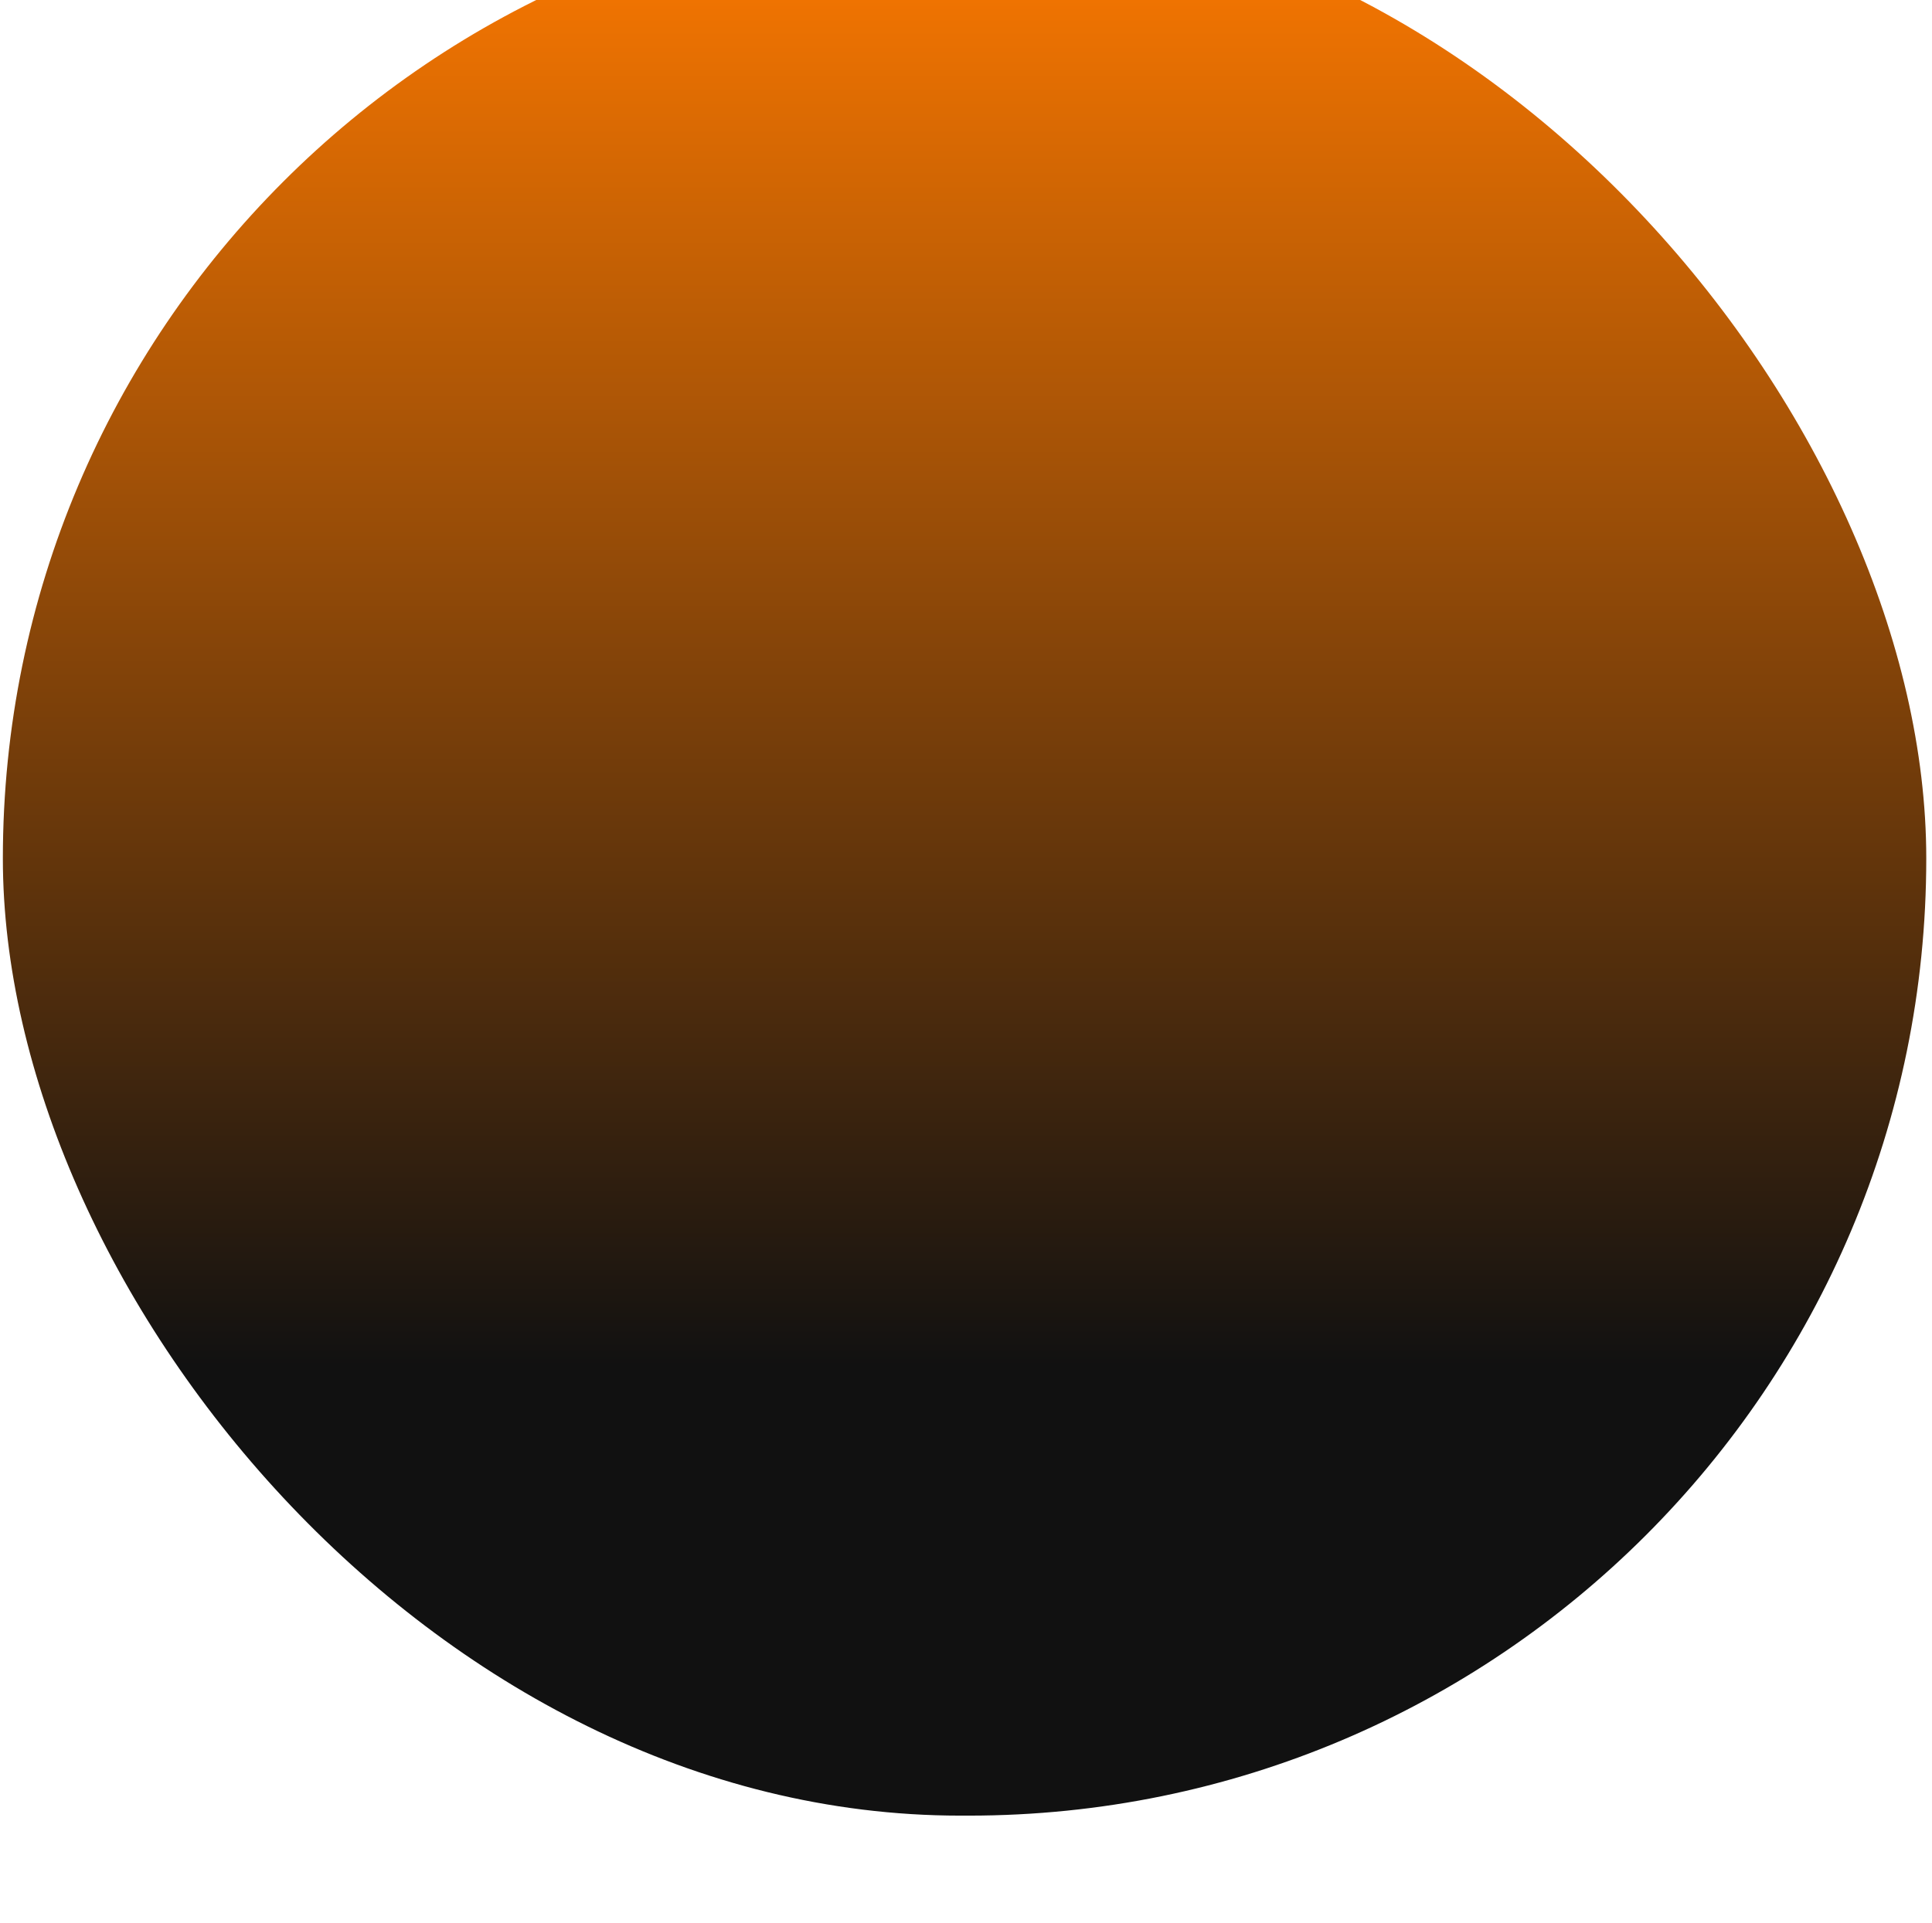 <svg width="225" height="224" viewBox="0 0 225 224" fill="none" xmlns="http://www.w3.org/2000/svg">
<g filter="url(#filter0_i_1_227)">
<rect x="0.333" y="0.498" width="224" height="223.004" rx="111.502" fill="url(#paint0_linear_1_227)"/>
</g>
<defs>
<filter id="filter0_i_1_227" x="0.333" y="-11.502" width="224" height="235.004" filterUnits="userSpaceOnUse" color-interpolation-filters="sRGB">
<feFlood flood-opacity="0" result="BackgroundImageFix"/>
<feBlend mode="normal" in="SourceGraphic" in2="BackgroundImageFix" result="shape"/>
<feColorMatrix in="SourceAlpha" type="matrix" values="0 0 0 0 0 0 0 0 0 0 0 0 0 0 0 0 0 0 127 0" result="hardAlpha"/>
<feOffset dy="-12"/>
<feGaussianBlur stdDeviation="42"/>
<feComposite in2="hardAlpha" operator="arithmetic" k2="-1" k3="1"/>
<feColorMatrix type="matrix" values="0 0 0 0 1 0 0 0 0 0.478 0 0 0 0 0 0 0 0 1 0"/>
<feBlend mode="normal" in2="shape" result="effect1_innerShadow_1_227"/>
</filter>
<linearGradient id="paint0_linear_1_227" x1="112.333" y1="0.498" x2="112.333" y2="223.502" gradientUnits="userSpaceOnUse">
<stop stop-color="#FF7A00"/>
<stop offset="0.765" stop-color="#111111"/>
</linearGradient>
</defs>
</svg>
